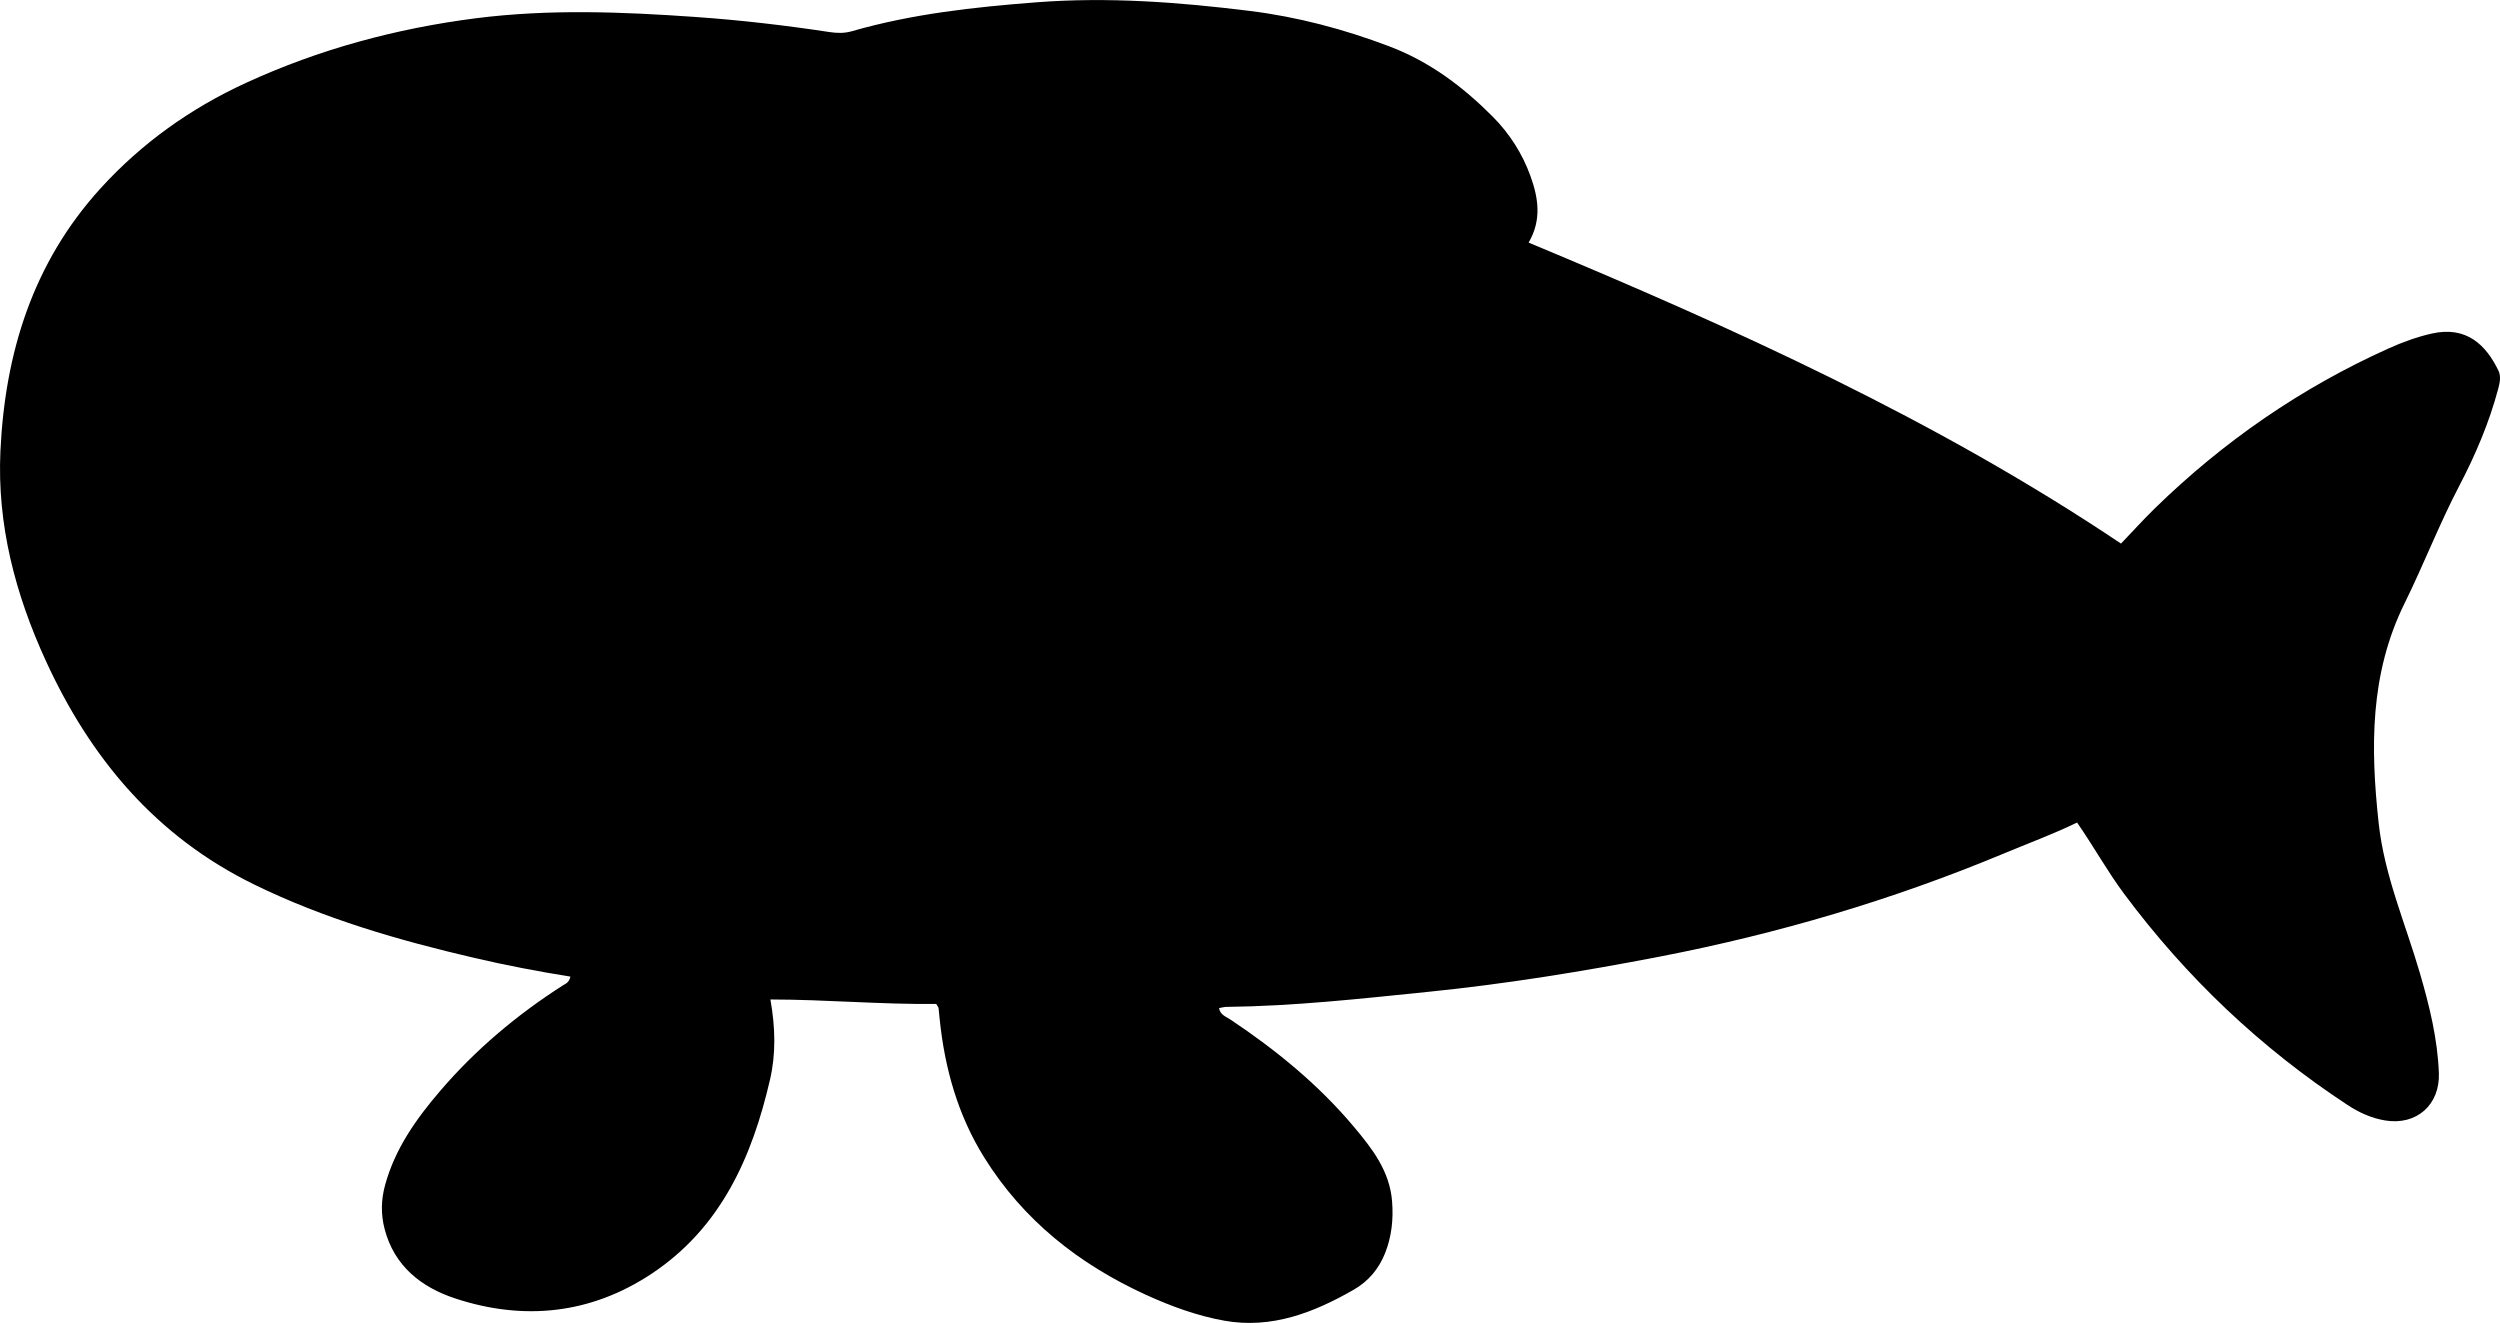 <?xml version="1.0" encoding="utf-8"?>
<!-- Generator: Adobe Illustrator 24.0.2, SVG Export Plug-In . SVG Version: 6.00 Build 0)  -->
<svg version="1.1" id="Layer_1" xmlns="http://www.w3.org/2000/svg" xmlns:xlink="http://www.w3.org/1999/xlink" x="0px" y="0px"
	 width="760.33" height="402.34" viewBox="0 0 760.33 402.34" style="enable-background:new 0 0 760.33 402.34;" xml:space="preserve">
<g>
	<path d="M173.48,297.02c-9.93-1.59-19.55-3.44-29.09-5.66c-23.07-5.37-45.75-11.91-67.12-22.37
		c-29.8-14.58-49.71-38.28-63.33-68.01c-9.31-20.31-14.86-41.46-13.81-63.81c1.39-29.86,9.88-57.31,30.51-79.95
		c12.5-13.73,27.36-24.29,44.18-32.02c22.24-10.23,45.65-16.54,69.87-19.64c22.22-2.84,44.53-1.97,66.82-0.4
		c13.63,0.95,27.19,2.53,40.7,4.58c2.33,0.35,4.55,0.43,6.89-0.25c18.34-5.28,37.15-7.33,56.13-8.79
		c21.74-1.67,43.27-0.05,64.77,2.61c14.58,1.8,28.7,5.55,42.49,10.77c12.32,4.66,22.43,12.28,31.54,21.44
		c5.09,5.12,8.99,11.24,11.43,18.01c2.33,6.48,3.55,13.23-0.56,20.25c62.53,26.07,123.83,53.76,180.16,91.54
		c3.52-3.67,6.85-7.35,10.39-10.81c20.83-20.3,44.42-36.58,70.97-48.53c4.26-1.92,8.65-3.52,13.18-4.54
		c10.45-2.35,16.44,3.36,20.27,11.32c0.81,1.69,0.41,3.61-0.06,5.4c-2.75,10.34-6.93,20.17-11.85,29.57
		c-6.11,11.67-10.82,23.95-16.63,35.71c-10.62,21.49-10.4,43.95-7.9,66.92c1.74,15.95,8.14,30.49,12.55,45.64
		c2.89,9.91,5.36,19.93,5.76,30.32c0.38,9.69-6.79,16.02-16.33,14.45c-4.18-0.69-7.96-2.42-11.46-4.72
		c-26.45-17.37-49.03-38.82-67.93-64.2c-5.08-6.82-9.17-14.26-14.31-21.69c-7.34,3.55-14.91,6.34-22.36,9.45
		c-33.78,14.09-68.7,24.38-104.59,31.33c-23.37,4.52-46.9,8.33-70.59,10.73c-20.36,2.07-40.74,4.34-61.25,4.56
		c-0.63,0.01-1.27,0.21-2.17,0.36c0.36,2.09,2.08,2.57,3.38,3.43c13.92,9.29,26.82,19.8,37.61,32.65
		c5.57,6.63,10.91,13.43,11.64,22.72c0.43,5.46-0.14,10.69-2.11,15.68c-1.87,4.73-4.99,8.55-9.55,11.17
		c-12.21,7.01-25.04,11.97-39.33,9.43c-8.27-1.47-16.32-4.42-23.99-7.93c-20.27-9.28-37.22-22.66-49.11-41.79
		c-7.97-12.82-11.96-27.01-13.5-41.95c-0.12-1.16-0.22-2.31-0.35-3.47c-0.02-0.15-0.16-0.28-0.71-1.21
		c-16.37,0.22-33.18-1.32-50.42-1.35c1.51,8.56,1.69,16.55-0.12,24.37c-5.46,23.63-14.94,45.06-36.01,59.04
		c-18.5,12.27-38.83,14.4-59.7,7.53c-10.2-3.36-18.55-9.74-21.51-21.15c-1.17-4.52-1.06-8.89,0.14-13.29
		c3-11.05,9.42-20.11,16.73-28.65c10.81-12.63,23.39-23.19,37.37-32.14C171.99,299.18,173.07,298.88,173.48,297.02z"/>
</g>
</svg>
